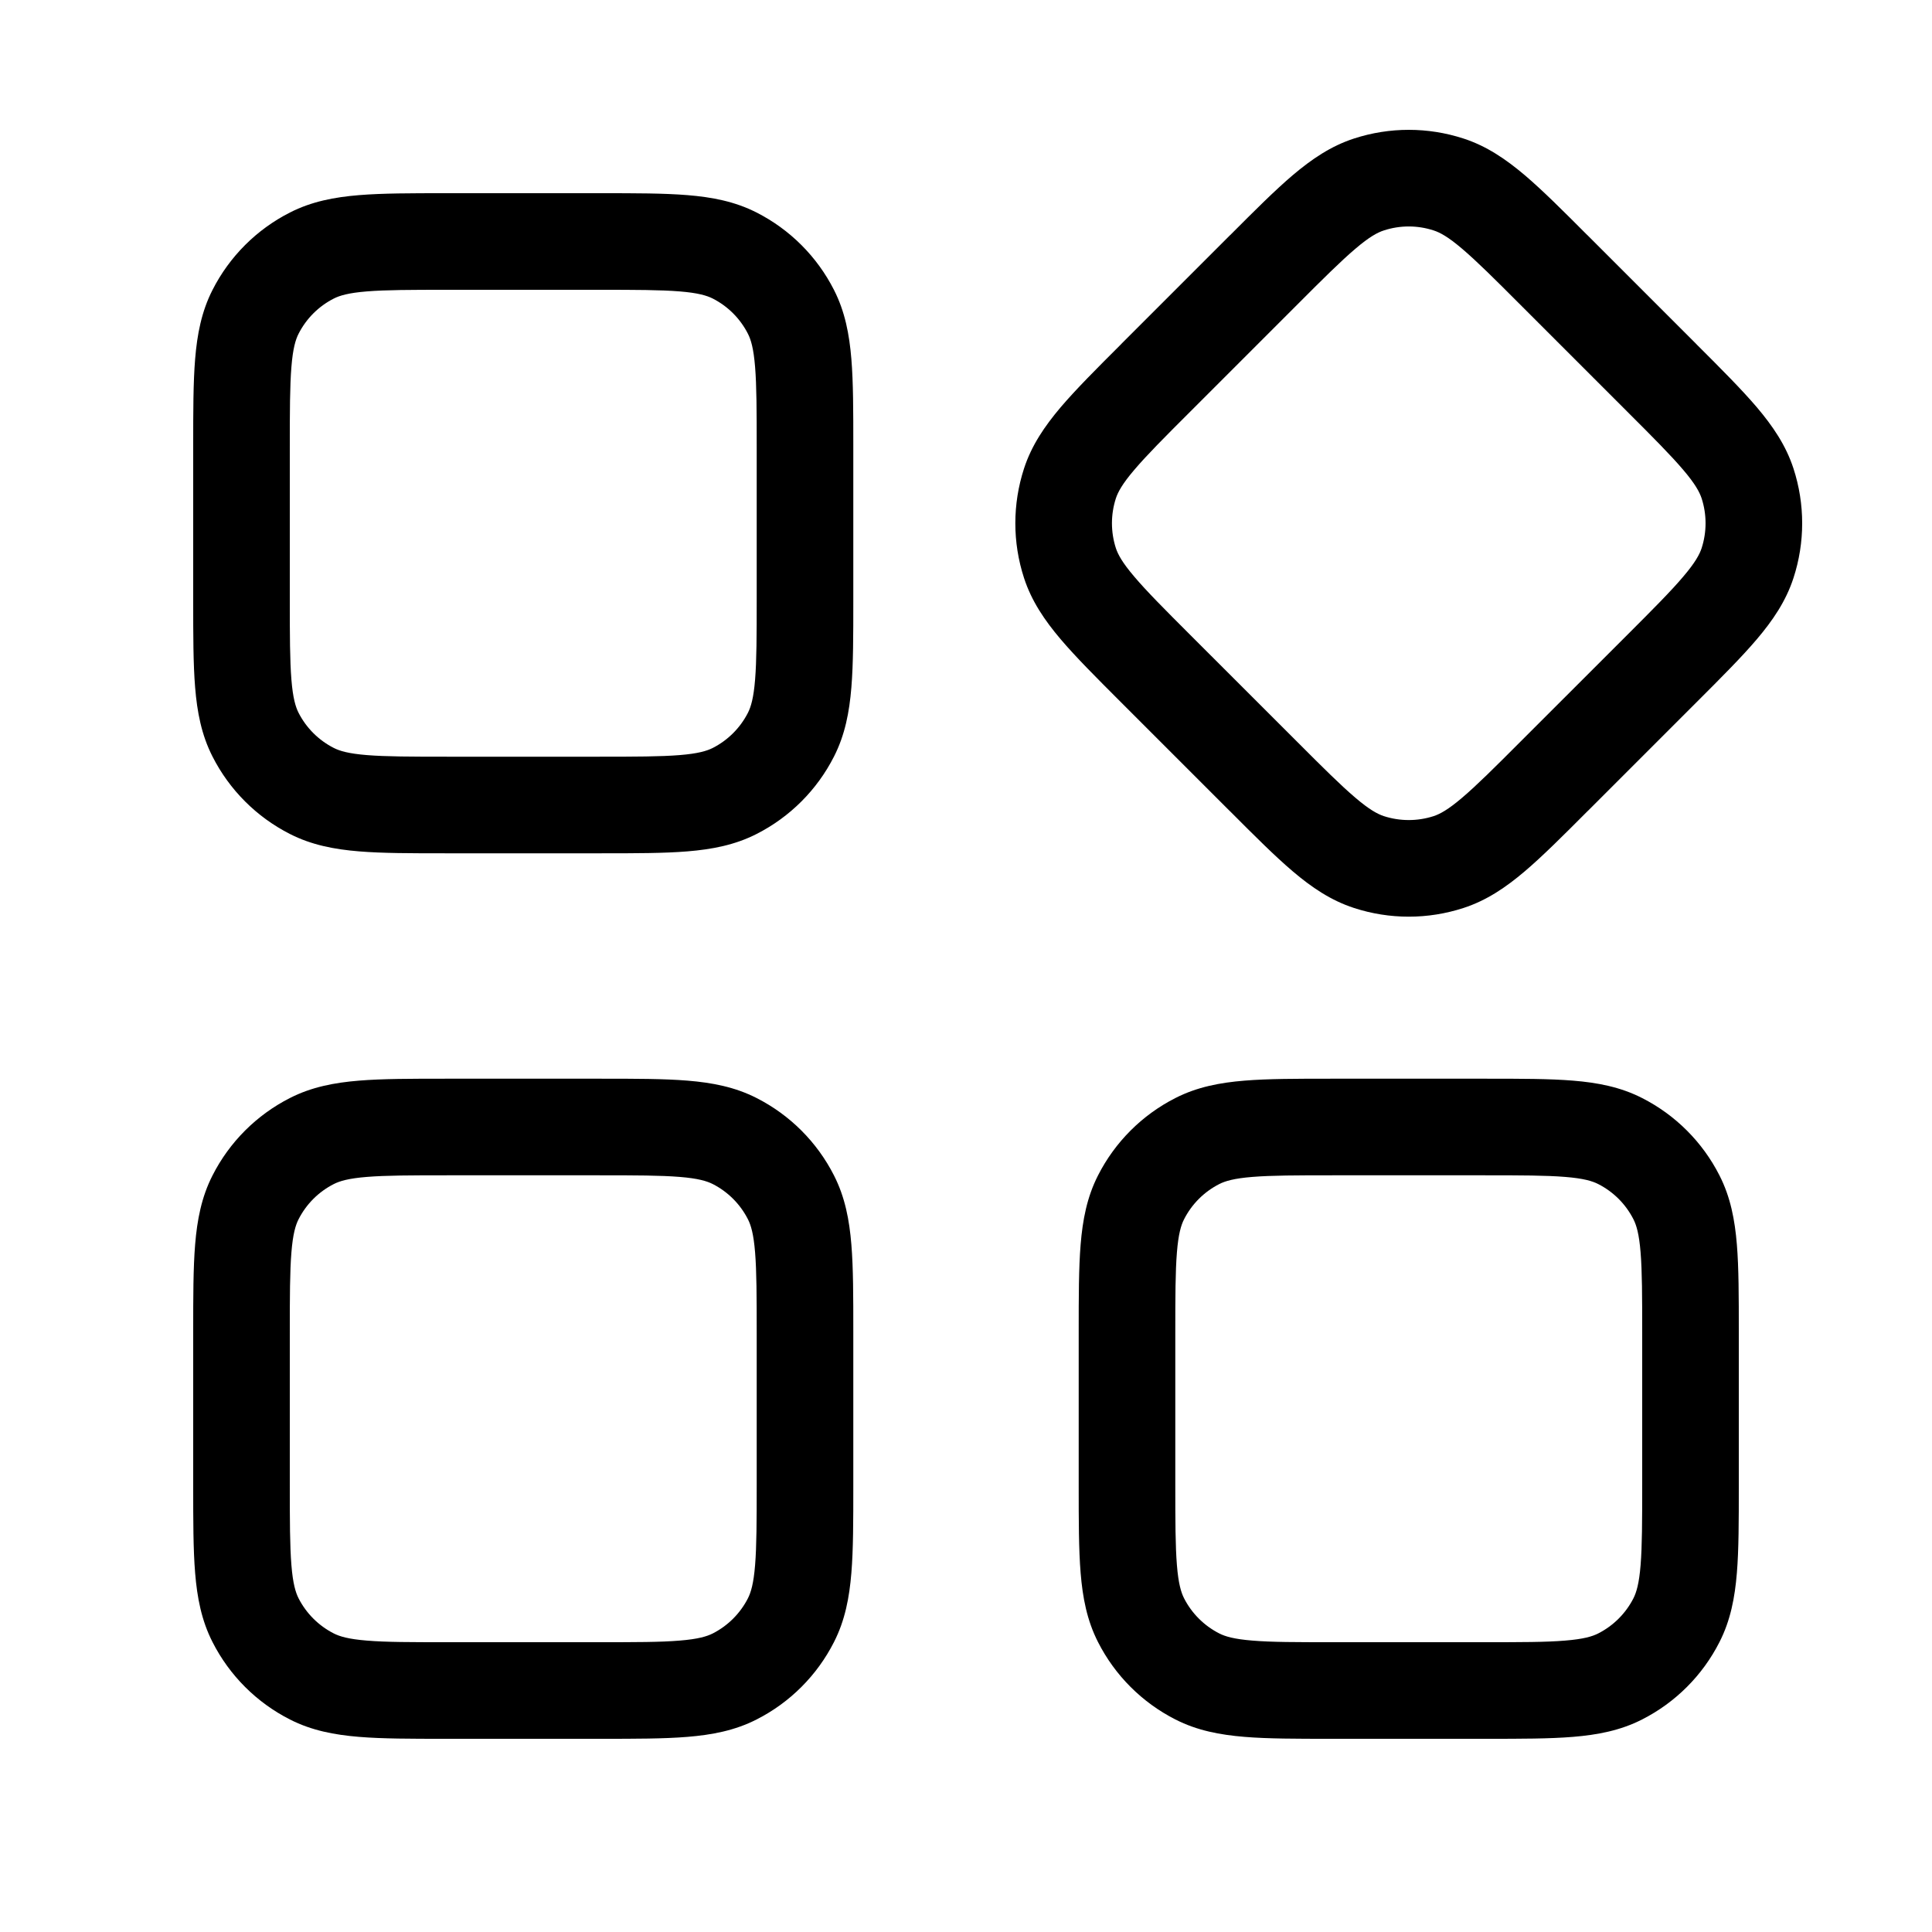 <svg width="30" height="30" viewBox="0 0 30 30" fill-rule="evenodd" xmlns="http://www.w3.org/2000/svg">
<path fill-rule="evenodd" d="M24.668 3.67L24.647 3.649L24.646 3.649C24.269 3.271 23.954 2.956 23.675 2.719C23.384 2.473 23.085 2.268 22.725 2.151C22.172 1.971 21.578 1.971 21.025 2.151C20.665 2.268 20.366 2.473 20.075 2.719C19.796 2.956 19.481 3.271 19.104 3.649L19.103 3.649L19.082 3.67L17.42 5.332L17.399 5.354L17.399 5.354C17.021 5.731 16.706 6.047 16.469 6.325C16.223 6.616 16.018 6.915 15.901 7.275C15.721 7.828 15.721 8.423 15.901 8.975C16.018 9.335 16.223 9.635 16.469 9.925C16.706 10.204 17.021 10.519 17.399 10.897L17.399 10.897L17.42 10.918L19.082 12.58L19.104 12.601C19.481 12.979 19.796 13.294 20.075 13.531C20.366 13.778 20.665 13.982 21.025 14.099C21.578 14.279 22.172 14.279 22.725 14.099C23.085 13.982 23.384 13.778 23.675 13.531C23.954 13.294 24.269 12.979 24.646 12.601L24.668 12.58L26.33 10.918L26.351 10.897L26.351 10.897C26.729 10.519 27.044 10.204 27.281 9.925C27.527 9.635 27.732 9.335 27.849 8.975C28.029 8.423 28.029 7.828 27.849 7.275C27.732 6.915 27.527 6.616 27.281 6.325C27.044 6.047 26.729 5.731 26.351 5.354L26.33 5.332L24.668 3.67ZM22.261 3.578C22.358 3.609 22.485 3.676 22.704 3.863C22.93 4.055 23.203 4.326 23.607 4.731L25.269 6.393C25.674 6.797 25.945 7.07 26.137 7.296C26.324 7.515 26.391 7.642 26.423 7.739C26.504 7.99 26.504 8.26 26.423 8.511C26.391 8.608 26.324 8.735 26.137 8.954C25.945 9.181 25.674 9.453 25.269 9.858L23.607 11.519C23.203 11.924 22.93 12.195 22.704 12.387C22.485 12.574 22.358 12.641 22.261 12.673C22.01 12.754 21.74 12.754 21.489 12.673C21.392 12.641 21.265 12.574 21.046 12.387C20.82 12.195 20.547 11.924 20.143 11.519L18.481 9.858C18.076 9.453 17.805 9.181 17.613 8.954C17.426 8.735 17.359 8.608 17.327 8.511C17.246 8.26 17.246 7.99 17.327 7.739C17.359 7.642 17.426 7.515 17.613 7.296C17.805 7.07 18.076 6.797 18.481 6.393L20.143 4.731C20.547 4.326 20.82 4.055 21.046 3.863C21.265 3.676 21.392 3.609 21.489 3.578C21.74 3.496 22.01 3.496 22.261 3.578ZM6.95 3L6.92 3C6.385 3 5.94 3 5.575 3.03C5.195 3.061 4.839 3.128 4.502 3.3C3.984 3.563 3.563 3.984 3.3 4.502C3.128 4.839 3.061 5.196 3.03 5.575C3 5.94 3 6.385 3 6.92L3 6.95V9.3L3 9.331C3 9.865 3 10.31 3.03 10.675C3.061 11.055 3.128 11.411 3.3 11.748C3.563 12.266 3.984 12.687 4.502 12.95C4.839 13.122 5.195 13.189 5.575 13.22C5.94 13.25 6.385 13.25 6.92 13.25H6.92H6.95H9.3H9.33H9.33C9.865 13.25 10.31 13.25 10.675 13.22C11.055 13.189 11.411 13.122 11.748 12.95C12.266 12.687 12.687 12.266 12.95 11.748C13.122 11.411 13.189 11.055 13.22 10.675C13.25 10.31 13.25 9.865 13.25 9.331V9.331V9.3V6.95V6.92V6.92C13.25 6.385 13.25 5.94 13.22 5.575C13.189 5.196 13.122 4.839 12.95 4.502C12.687 3.984 12.266 3.563 11.748 3.3C11.411 3.128 11.055 3.061 10.675 3.03C10.31 3 9.865 3 9.33 3L9.3 3H6.95ZM5.183 4.636C5.273 4.59 5.41 4.548 5.697 4.525C5.993 4.501 6.378 4.5 6.95 4.5H9.3C9.872 4.5 10.257 4.501 10.553 4.525C10.84 4.548 10.977 4.59 11.068 4.636C11.303 4.756 11.494 4.947 11.614 5.183C11.66 5.273 11.702 5.41 11.725 5.698C11.749 5.993 11.75 6.378 11.75 6.95V9.3C11.75 9.872 11.749 10.257 11.725 10.553C11.702 10.84 11.66 10.977 11.614 11.068C11.494 11.303 11.303 11.494 11.068 11.614C10.977 11.66 10.84 11.702 10.553 11.725C10.257 11.749 9.872 11.75 9.3 11.75H6.95C6.378 11.75 5.993 11.749 5.697 11.725C5.41 11.702 5.273 11.66 5.183 11.614C4.947 11.494 4.756 11.303 4.636 11.068C4.59 10.977 4.548 10.84 4.525 10.553C4.501 10.257 4.5 9.872 4.5 9.3V6.95C4.5 6.378 4.501 5.993 4.525 5.698C4.548 5.41 4.59 5.273 4.636 5.183C4.756 4.947 4.947 4.756 5.183 4.636ZM6.92 16.75H6.95H9.3H9.33C9.865 16.75 10.31 16.75 10.675 16.78C11.055 16.811 11.411 16.878 11.748 17.05C12.266 17.313 12.687 17.734 12.95 18.252C13.122 18.589 13.189 18.945 13.22 19.325C13.25 19.69 13.25 20.135 13.25 20.67V20.67V20.7V23.05V23.081V23.081C13.25 23.615 13.25 24.061 13.22 24.425C13.189 24.805 13.122 25.161 12.95 25.498C12.687 26.016 12.266 26.437 11.748 26.7C11.411 26.872 11.055 26.939 10.675 26.97C10.31 27 9.865 27 9.331 27H9.33H9.3H6.95H6.92H6.919C6.385 27 5.94 27 5.575 26.97C5.195 26.939 4.839 26.872 4.502 26.7C3.984 26.437 3.563 26.016 3.3 25.498C3.128 25.161 3.061 24.805 3.03 24.425C3 24.061 3 23.615 3 23.081L3 23.05V20.7L3 20.67C3 20.136 3 19.69 3.03 19.325C3.061 18.945 3.128 18.589 3.3 18.252C3.563 17.734 3.984 17.313 4.502 17.05C4.839 16.878 5.195 16.811 5.575 16.78C5.94 16.75 6.385 16.75 6.92 16.75ZM5.697 18.275C5.41 18.298 5.273 18.34 5.183 18.386C4.947 18.506 4.756 18.697 4.636 18.933C4.59 19.023 4.548 19.16 4.525 19.448C4.501 19.743 4.5 20.128 4.5 20.7V23.05C4.5 23.622 4.501 24.007 4.525 24.303C4.548 24.59 4.59 24.727 4.636 24.818C4.756 25.053 4.947 25.244 5.183 25.364C5.273 25.41 5.41 25.452 5.697 25.475C5.993 25.5 6.378 25.5 6.95 25.5H9.3C9.872 25.5 10.257 25.5 10.553 25.475C10.84 25.452 10.977 25.41 11.068 25.364C11.303 25.244 11.494 25.053 11.614 24.818C11.66 24.727 11.702 24.59 11.725 24.303C11.749 24.007 11.75 23.622 11.75 23.05V20.7C11.75 20.128 11.749 19.743 11.725 19.448C11.702 19.16 11.66 19.023 11.614 18.933C11.494 18.697 11.303 18.506 11.068 18.386C10.977 18.34 10.84 18.298 10.553 18.275C10.257 18.251 9.872 18.25 9.3 18.25H6.95C6.378 18.25 5.993 18.251 5.697 18.275ZM20.7 16.75H20.67C20.135 16.75 19.69 16.75 19.325 16.78C18.945 16.811 18.589 16.878 18.252 17.05C17.734 17.313 17.313 17.734 17.05 18.252C16.878 18.589 16.811 18.945 16.78 19.325C16.75 19.69 16.75 20.136 16.75 20.67V20.7V23.05V23.081C16.75 23.615 16.75 24.061 16.78 24.425C16.811 24.805 16.878 25.161 17.05 25.498C17.313 26.016 17.734 26.437 18.252 26.7C18.589 26.872 18.945 26.939 19.325 26.97C19.689 27 20.135 27 20.669 27H20.669H20.7H23.05H23.081H23.081C23.615 27 24.061 27 24.425 26.97C24.805 26.939 25.161 26.872 25.498 26.7C26.016 26.437 26.437 26.016 26.7 25.498C26.872 25.161 26.939 24.805 26.97 24.425C27 24.061 27 23.615 27 23.081V23.05V20.7V20.67C27 20.136 27 19.69 26.97 19.325C26.939 18.945 26.872 18.589 26.7 18.252C26.437 17.734 26.016 17.313 25.498 17.05C25.161 16.878 24.805 16.811 24.425 16.78C24.06 16.75 23.615 16.75 23.08 16.75H23.05H20.7ZM18.933 18.386C19.023 18.34 19.16 18.298 19.448 18.275C19.743 18.251 20.128 18.25 20.7 18.25H23.05C23.622 18.25 24.007 18.251 24.302 18.275C24.59 18.298 24.727 18.34 24.817 18.386C25.053 18.506 25.244 18.697 25.364 18.933C25.41 19.023 25.452 19.16 25.475 19.448C25.499 19.743 25.5 20.128 25.5 20.7V23.05C25.5 23.622 25.499 24.007 25.475 24.303C25.452 24.59 25.41 24.727 25.364 24.818C25.244 25.053 25.053 25.244 24.817 25.364C24.727 25.41 24.59 25.452 24.302 25.475C24.007 25.5 23.622 25.5 23.05 25.5H20.7C20.128 25.5 19.743 25.5 19.448 25.475C19.16 25.452 19.023 25.41 18.933 25.364C18.697 25.244 18.506 25.053 18.386 24.818C18.34 24.727 18.298 24.59 18.275 24.303C18.251 24.007 18.25 23.622 18.25 23.05V20.7C18.25 20.128 18.251 19.743 18.275 19.448C18.298 19.16 18.34 19.023 18.386 18.933C18.506 18.697 18.697 18.506 18.933 18.386Z"/>
</svg>
